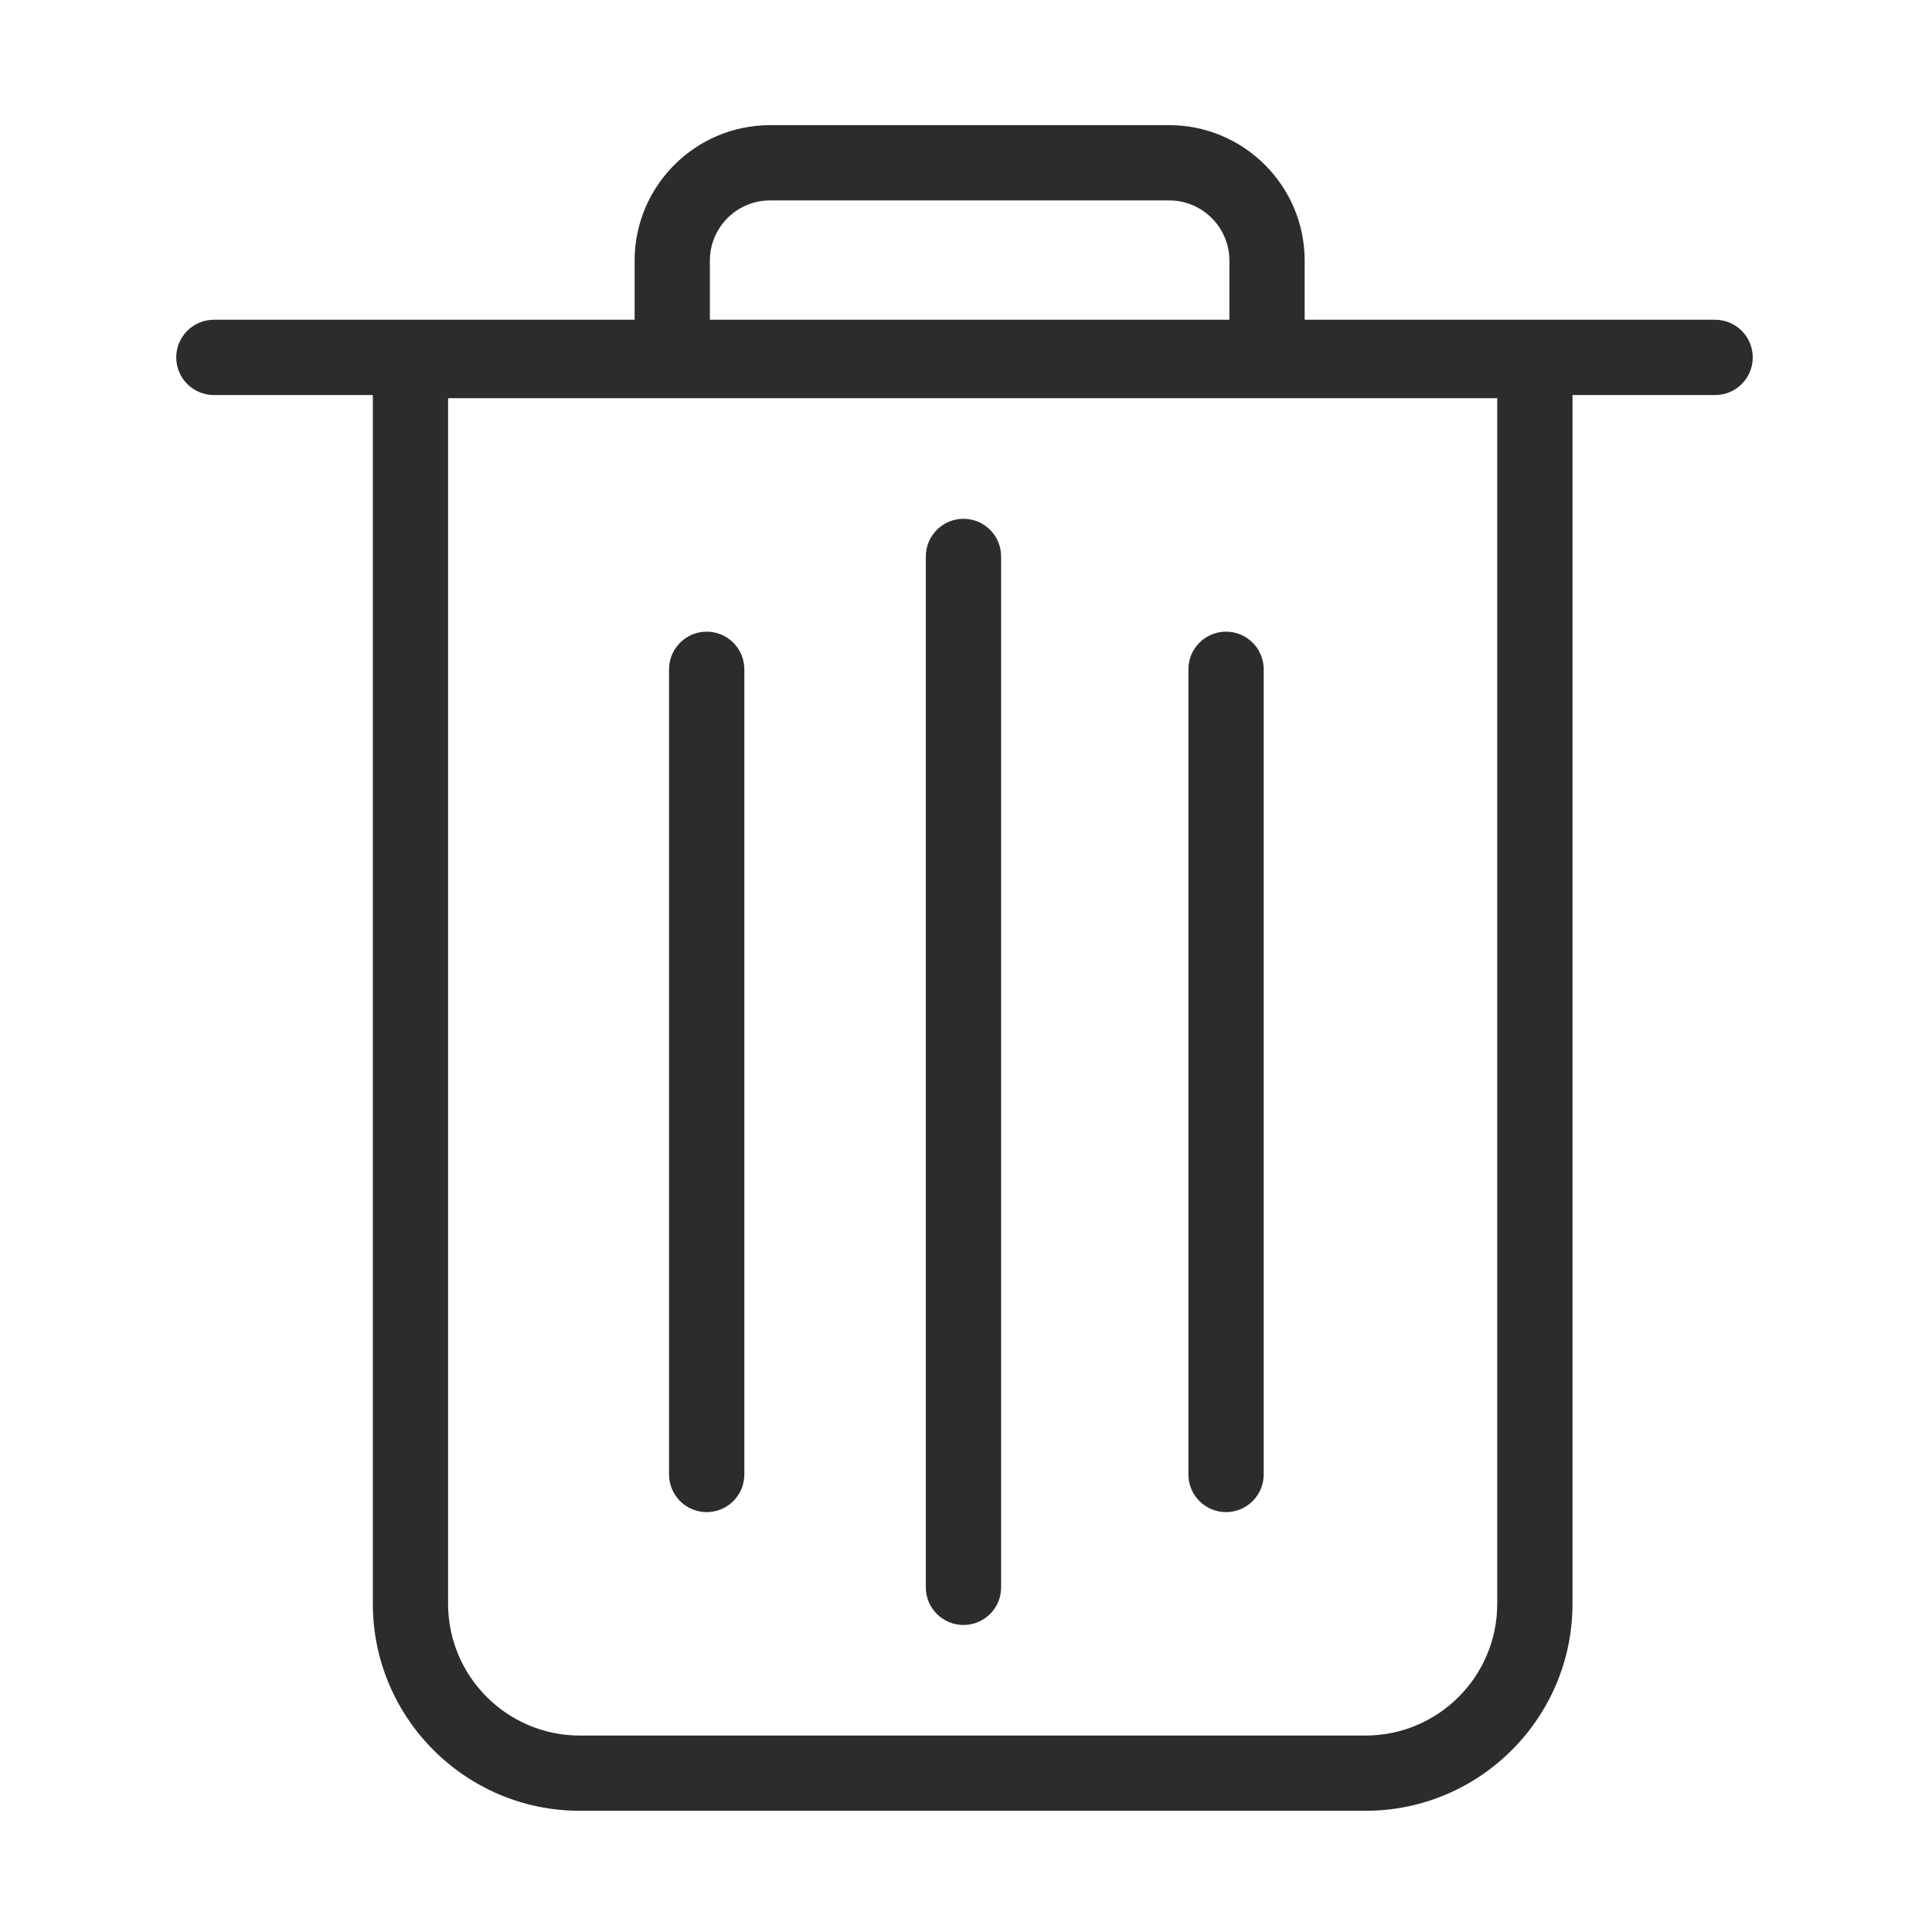 <svg t="1644601202218" class="icon" viewBox="0 0 1024 1024" version="1.1" xmlns="http://www.w3.org/2000/svg" p-id="2908" width="200" height="200"><path d="M909.051 169.477l-217.555 0 0-31.347c0-39.587-32.205-71.792-71.793-71.792L408.156 66.338c-39.587 0-71.792 32.205-71.792 71.792l0 31.347L113.35 169.477c-11.014 0-19.942 8.941-19.942 19.954s8.928 19.954 19.942 19.954l84.264 0 0 640.688c0 60.479 49.204 109.683 109.683 109.683l416.474 0c60.479 0 109.683-49.204 109.683-109.683L833.454 209.386l75.596 0c11.013 0 19.942-8.941 19.942-19.954S920.064 169.477 909.051 169.477zM376.248 138.131c0-17.594 14.314-31.908 31.908-31.908l211.547 0c17.594 0 31.908 14.314 31.908 31.908l0 31.347L376.248 169.478 376.248 138.131zM793.57 850.075c0 38.487-31.312 69.799-69.799 69.799L307.298 919.873c-38.487 0-69.799-31.312-69.799-69.799L237.499 211.043l556.071 0L793.57 850.075z" p-id="2909" fill="#2c2c2c"></path><path d="M510.663 861.277c11.013 0 19.954-8.929 19.954-19.942L530.617 294.913c0-11.014-8.942-19.942-19.954-19.942s-19.954 8.928-19.954 19.942L490.708 841.335C490.708 852.348 499.65 861.277 510.663 861.277z" p-id="2910" fill="#2c2c2c"></path><path d="M374.563 801.449c11.013 0 19.954-8.929 19.954-19.942L394.517 354.74c0-11.014-8.942-19.942-19.954-19.942s-19.954 8.928-19.954 19.942l0 426.767C354.608 792.52 363.55 801.449 374.563 801.449z" p-id="2911" fill="#2c2c2c"></path><path d="M649.832 801.449c11.013 0 19.954-8.929 19.954-19.942L669.787 354.74c0-11.014-8.942-19.942-19.954-19.942s-19.954 8.928-19.954 19.942l0 426.767C629.878 792.52 638.819 801.449 649.832 801.449z" p-id="2912" fill="#2c2c2c"></path></svg>